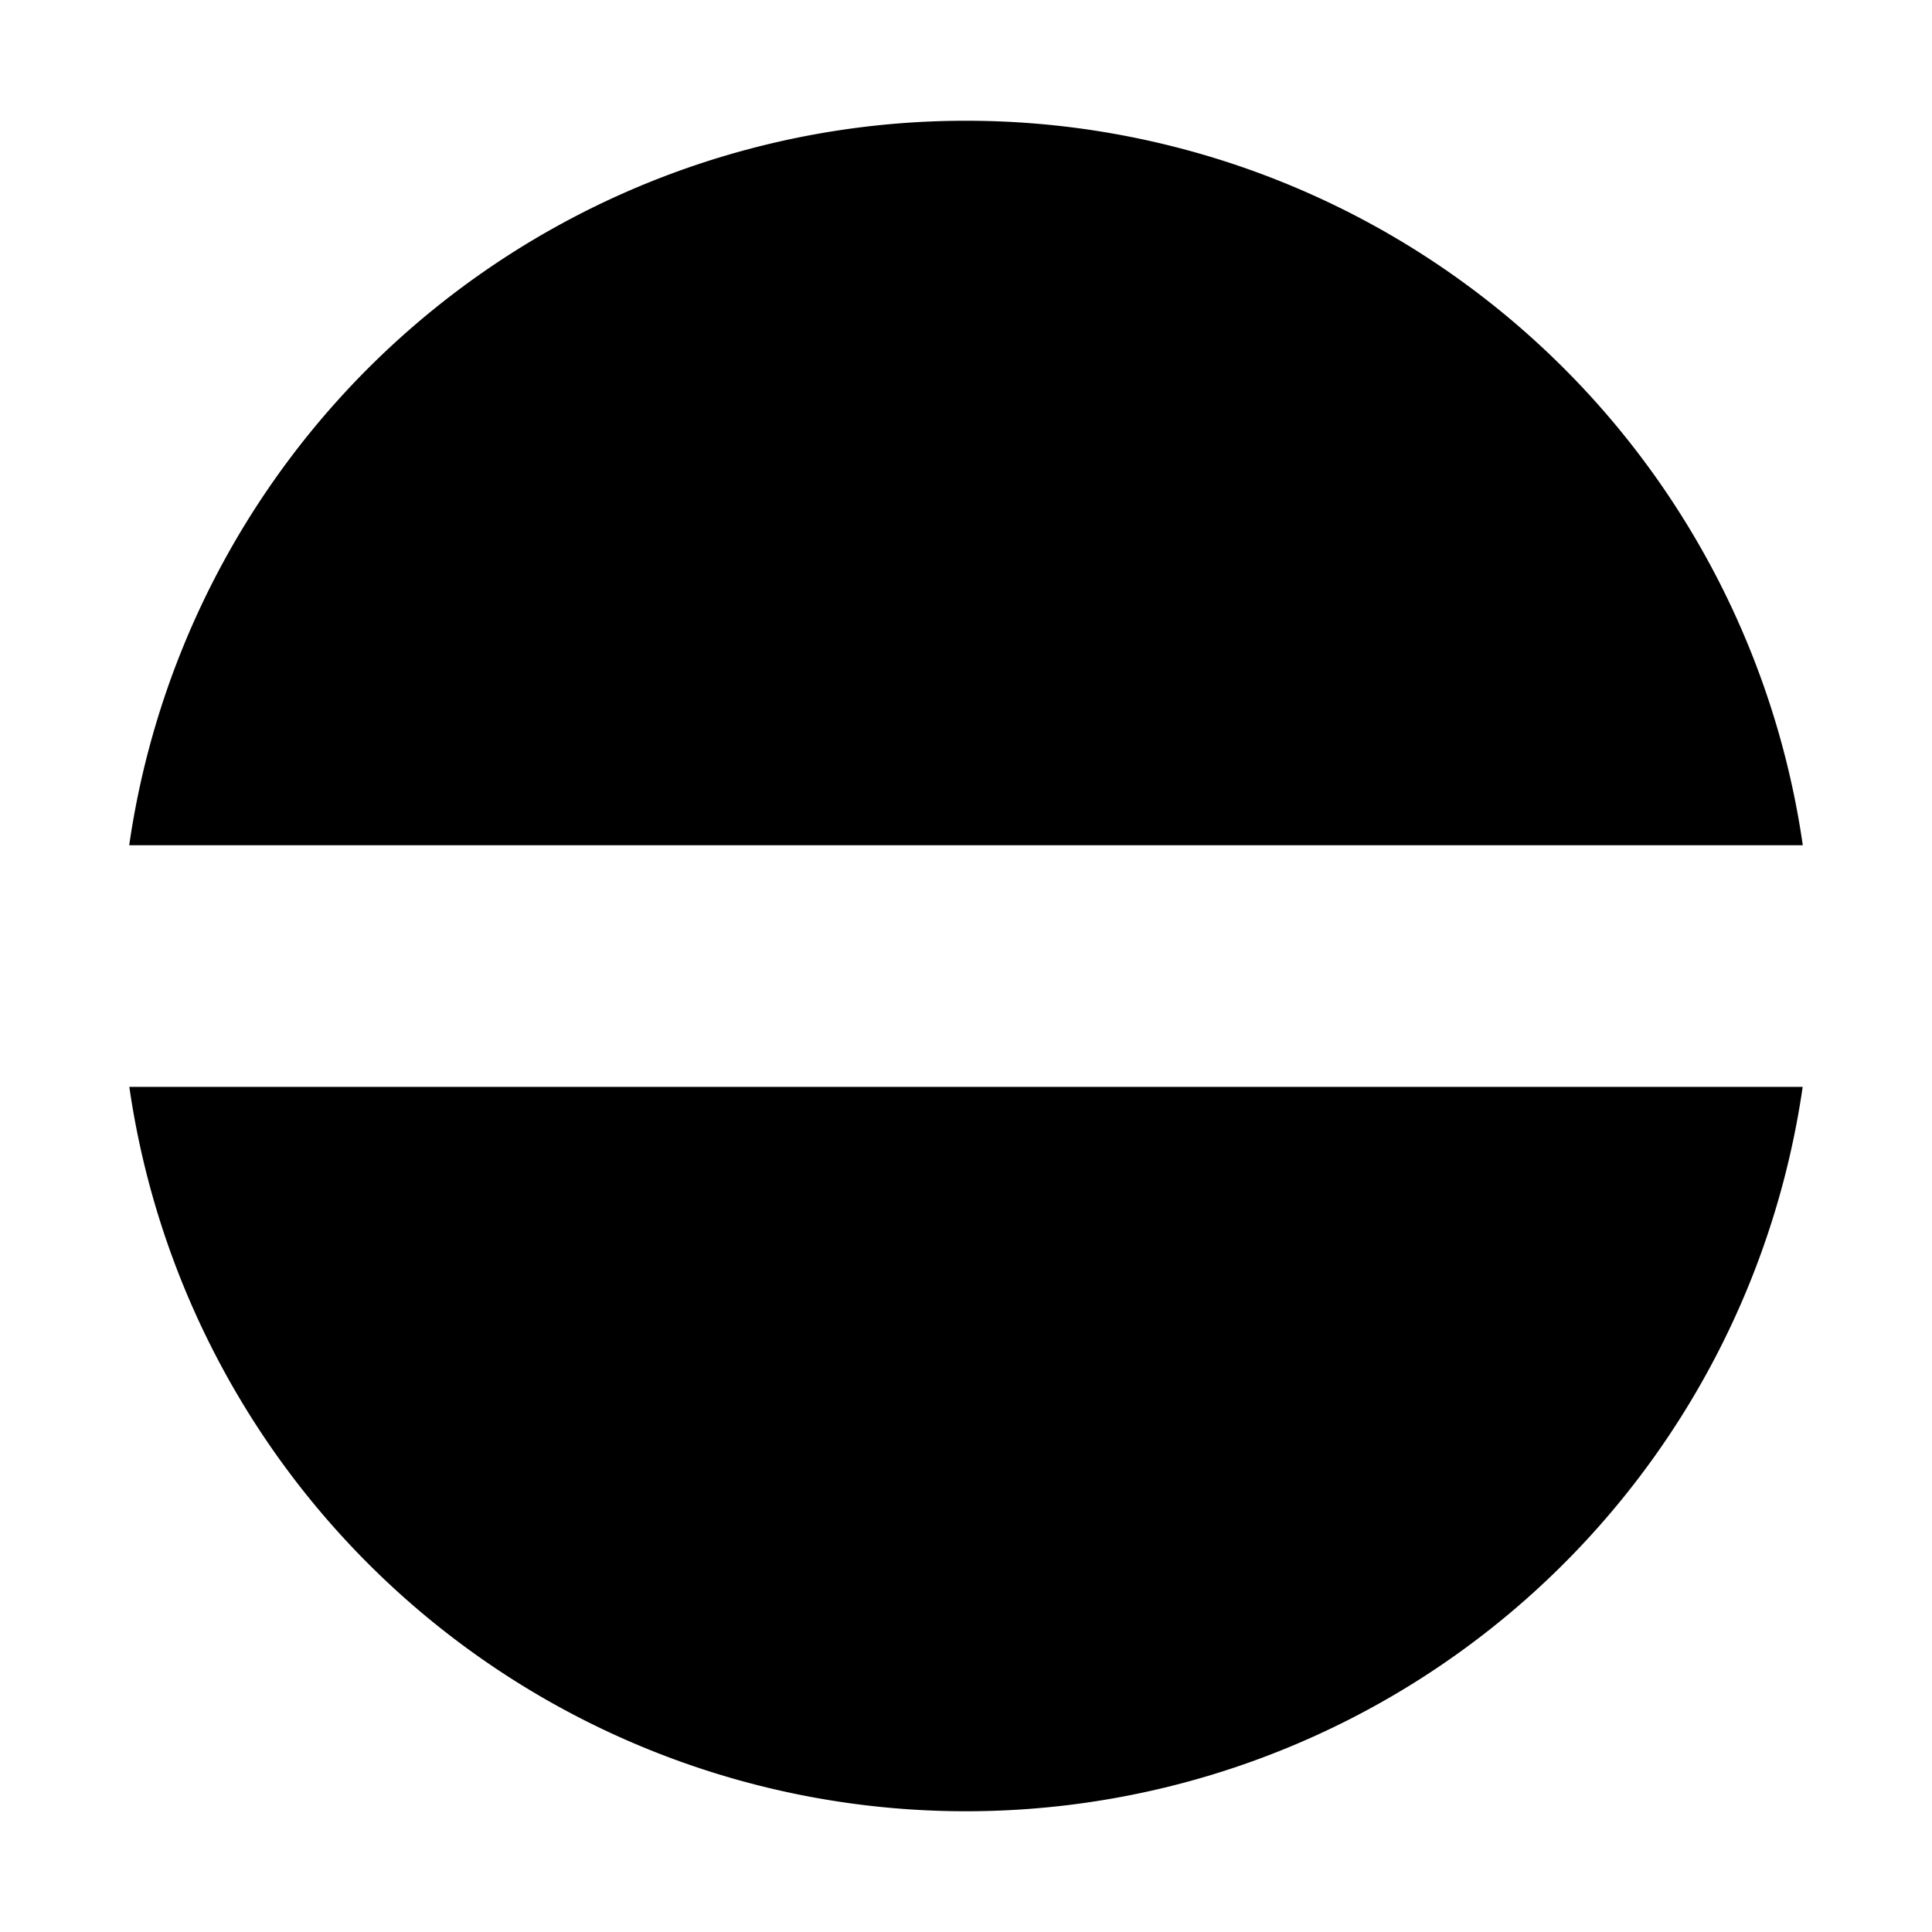 <svg xmlns="http://www.w3.org/2000/svg" width="1em" height="1em" viewBox="0 0 16 16"><path fill="currentColor" d="M8 15a7 7 0 0 1-6.929-5.999h13.858A7 7 0 0 1 8 15M8 1a7 7 0 0 1 6.93 6H1.07A7 7 0 0 1 8 1"/></svg>